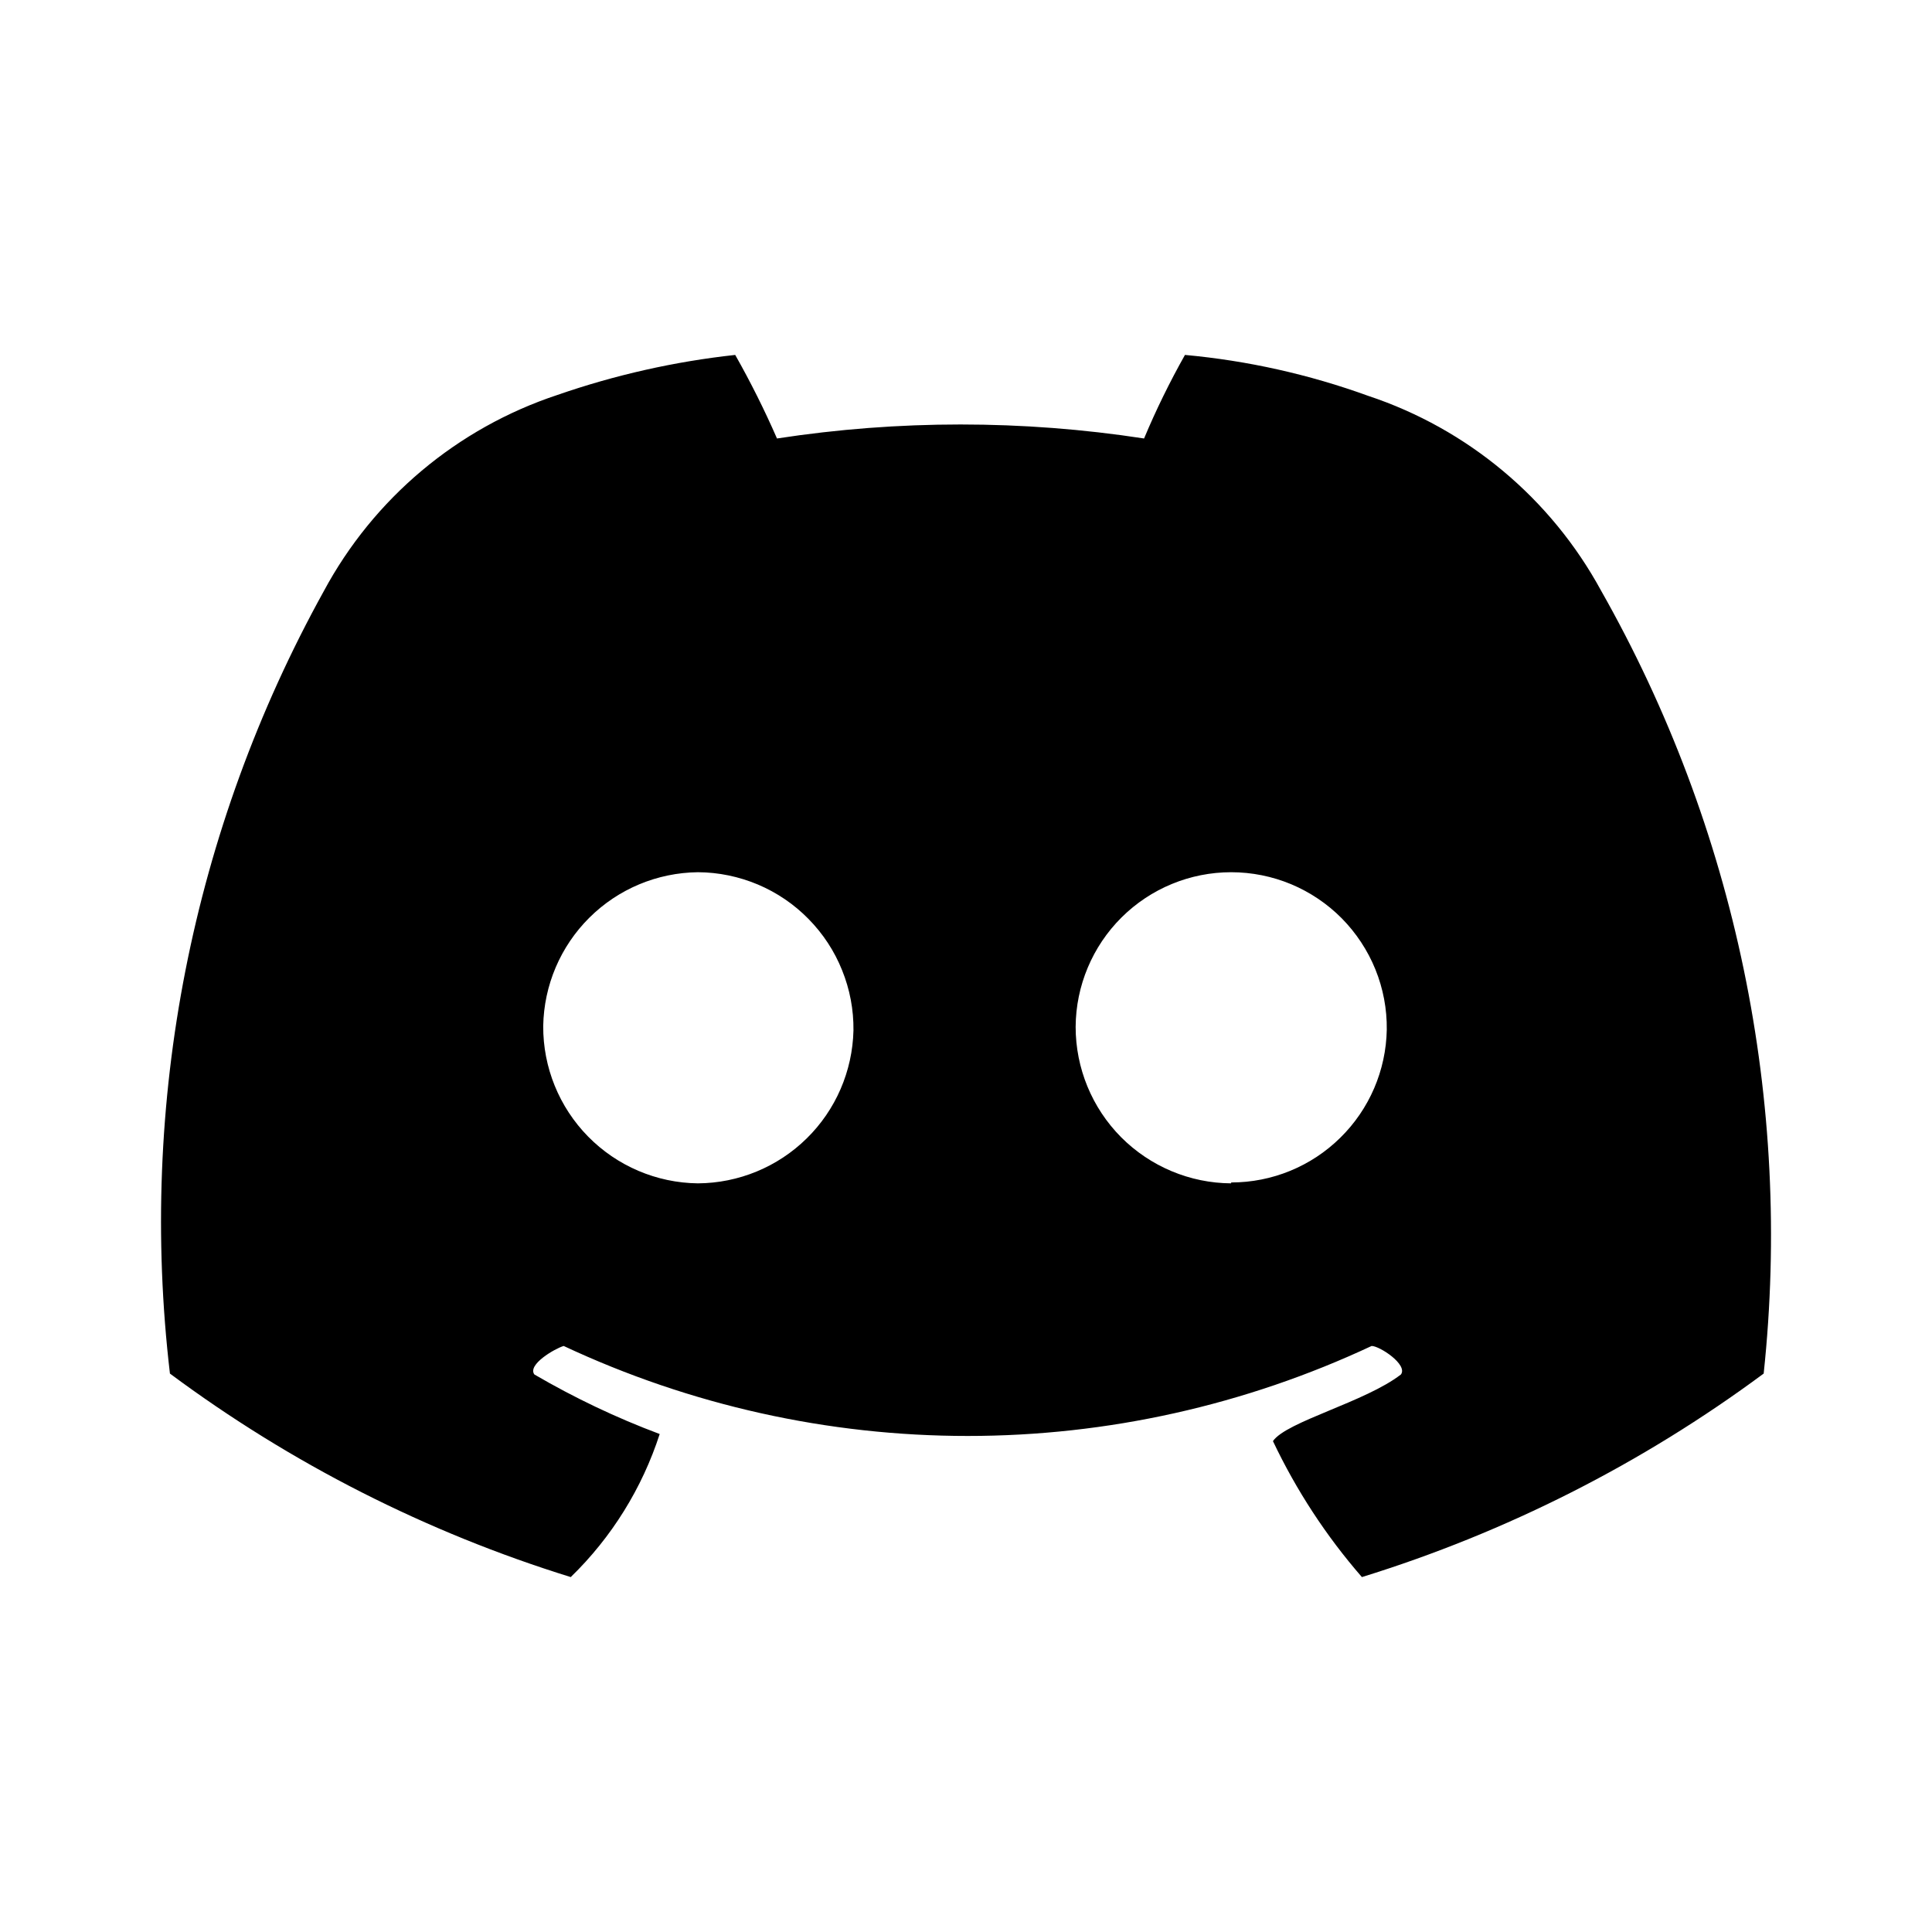 <svg width="24" height="24" viewBox="0 0 24 24" fill="none" xmlns="http://www.w3.org/2000/svg">
<path d="M19.888 7.335C19.265 6.191 18.231 5.327 16.995 4.917C16.261 4.651 15.497 4.48 14.72 4.409C14.531 4.745 14.361 5.091 14.212 5.447C12.701 5.215 11.163 5.215 9.652 5.447C9.497 5.092 9.324 4.746 9.133 4.409C8.381 4.491 7.64 4.658 6.925 4.906C5.68 5.318 4.641 6.191 4.021 7.346C2.384 10.306 1.716 13.704 2.111 17.063C3.615 18.181 5.299 19.036 7.09 19.591C7.598 19.098 7.977 18.487 8.195 17.814C7.655 17.612 7.135 17.364 6.638 17.074C6.549 16.952 6.892 16.753 7.002 16.72C8.573 17.456 10.286 17.838 12.021 17.838C13.755 17.838 15.468 17.456 17.039 16.72C17.138 16.72 17.492 16.952 17.403 17.074C16.962 17.416 15.979 17.659 15.813 17.902C16.103 18.513 16.474 19.081 16.918 19.591C18.712 19.036 20.4 18.181 21.909 17.063C22.268 13.688 21.562 10.287 19.888 7.335ZM8.669 14.7C8.156 14.694 7.666 14.485 7.306 14.119C6.946 13.753 6.745 13.259 6.748 12.745C6.757 12.239 6.962 11.757 7.321 11.4C7.68 11.043 8.163 10.841 8.669 10.835C8.926 10.836 9.179 10.889 9.415 10.988C9.651 11.088 9.865 11.233 10.044 11.416C10.224 11.599 10.366 11.815 10.461 12.053C10.557 12.29 10.605 12.544 10.602 12.8C10.59 13.306 10.382 13.788 10.021 14.142C9.66 14.497 9.175 14.697 8.669 14.7ZM15.294 14.7C14.781 14.697 14.29 14.491 13.927 14.127C13.565 13.762 13.362 13.27 13.362 12.756C13.365 12.246 13.57 11.757 13.932 11.397C14.294 11.037 14.784 10.835 15.294 10.835C15.55 10.835 15.803 10.886 16.039 10.984C16.275 11.083 16.489 11.227 16.669 11.409C16.848 11.591 16.99 11.806 17.086 12.043C17.182 12.28 17.23 12.534 17.227 12.79C17.218 13.296 17.011 13.779 16.649 14.134C16.288 14.49 15.801 14.689 15.294 14.689V14.7Z" fill="currentColor"/>
</svg>
